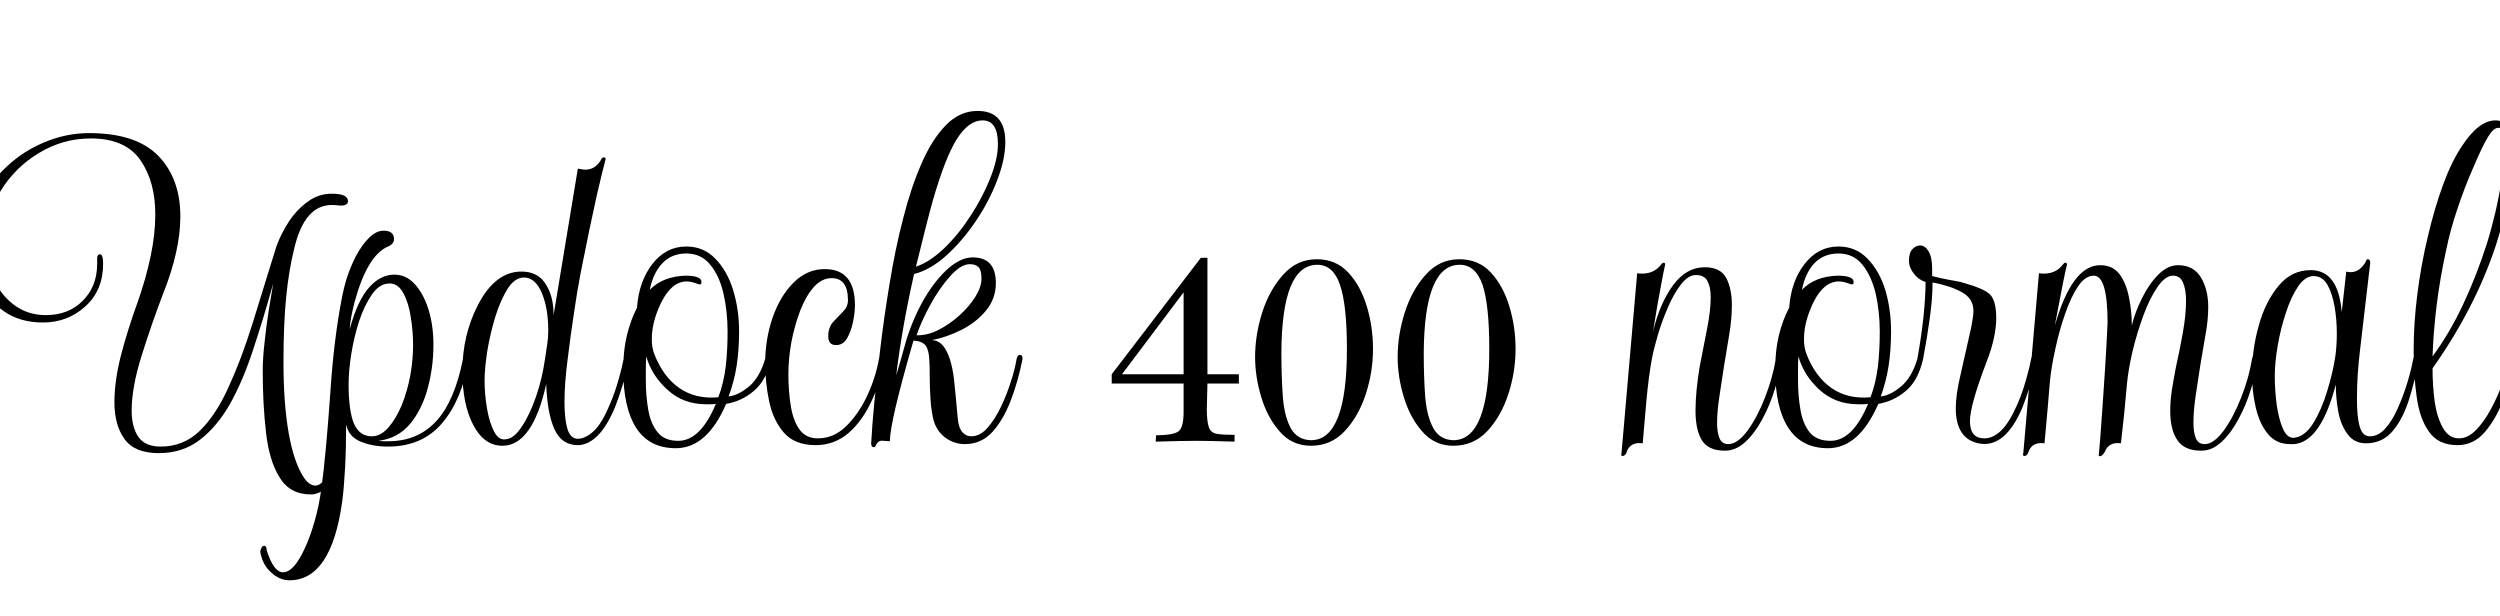 <svg xmlns="http://www.w3.org/2000/svg" xmlns:xlink="http://www.w3.org/1999/xlink" width="121.704" height="30"><path fill="black" d="M15.14 24.07L15.14 24.07Q14.11 24.07 13.61 23.24Q13.10 22.42 12.95 21.05Q12.79 19.68 12.79 18.07L12.79 18.07Q12.79 17.42 12.88 16.66Q12.96 15.89 13.08 15.13Q13.20 14.38 13.30 13.80L13.30 13.80Q12.82 15.53 12.32 17.03Q11.83 18.53 11.20 19.66Q10.56 20.78 9.72 21.42Q8.88 22.06 7.73 22.06L7.73 22.06Q6.55 22.06 6.06 21.37Q5.57 20.69 5.57 19.58L5.57 19.58Q5.57 18.55 5.89 17.29Q6.22 16.03 6.70 14.71L6.70 14.71Q7.10 13.58 7.33 12.49Q7.56 11.40 7.56 10.44L7.56 10.44Q7.56 8.83 6.83 7.79Q6.10 6.74 4.42 6.74L4.42 6.74Q3.07 6.74 1.91 7.44Q0.74 8.14 0.04 9.28Q-0.67 10.42-0.67 11.78L-0.67 11.78Q-0.67 12.72-0.32 13.54Q0.02 14.35 0.68 14.84Q1.34 15.34 2.23 15.34L2.23 15.34Q3.34 15.34 4.03 14.64Q4.73 13.94 4.73 12.84L4.73 12.84L4.73 12.58Q4.73 12.38 4.87 12.38L4.87 12.38Q5.02 12.38 5.02 12.84L5.02 12.84Q5.02 14.14 4.15 14.92Q3.29 15.70 2.09 15.70L2.09 15.70Q0.98 15.70 0.20 15.16Q-0.58 14.62-1.00 13.74Q-1.42 12.86-1.42 11.90L-1.42 11.90Q-1.42 10.80-0.94 9.82Q-0.46 8.83 0.35 8.09Q1.15 7.34 2.20 6.91Q3.24 6.48 4.34 6.48L4.34 6.48Q6.62 6.48 7.70 7.58Q8.78 8.69 8.78 10.54L8.78 10.54Q8.78 12.19 7.94 14.30L7.94 14.30Q7.37 15.79 6.89 17.33Q6.41 18.86 6.41 19.99L6.41 19.99Q6.41 20.78 6.73 21.26Q7.06 21.74 7.82 21.74L7.82 21.74Q8.93 21.74 9.72 20.98Q10.51 20.21 11.12 18.86Q11.74 17.52 12.29 15.76Q12.84 13.99 13.46 11.98L13.46 11.98Q13.68 11.38 14.06 10.79Q14.45 10.20 14.98 9.82Q15.50 9.43 16.15 9.43L16.15 9.43Q16.94 9.43 16.94 9.79L16.94 9.79Q16.94 10.01 16.58 10.01L16.58 10.01Q16.63 10.01 16.48 10.00Q16.32 9.98 16.15 9.98L16.15 9.98Q14.83 9.98 14.33 12.07L14.33 12.07Q14.06 13.15 13.93 14.47Q13.80 15.79 13.80 17.62L13.80 17.62Q13.80 19.63 14.05 21.06Q14.30 22.49 14.78 23.23L14.78 23.23Q15.05 23.64 15.36 23.64L15.36 23.64Q15.53 23.64 15.71 23.45Q15.89 23.26 15.98 22.92L15.98 22.92Q16.15 22.92 16.15 23.06L16.15 23.06Q16.15 23.52 15.82 23.80Q15.48 24.07 15.14 24.07ZM14.09 28.25L14.09 28.25Q13.61 28.25 13.19 27.86Q12.77 27.48 12.67 26.86L12.67 26.86Q12.72 26.57 12.86 26.57L12.86 26.57Q12.98 26.57 12.98 26.78L12.98 26.78Q13.32 27.86 13.78 27.86L13.78 27.86Q14.30 27.86 14.83 26.71L14.83 26.71Q15.10 26.14 15.31 25.39Q15.53 24.65 15.65 23.74L15.65 23.74Q15.86 22.22 16.08 19.13L16.08 19.13Q16.25 16.49 16.66 14.42L16.66 14.42Q16.82 13.58 17.14 12.86Q17.45 12.14 17.86 11.69Q18.26 11.23 18.67 11.23L18.67 11.23Q19.18 11.23 19.18 11.64L19.18 11.64Q19.18 11.88 18.89 12.00L18.89 12.00Q17.88 12.43 17.26 14.71L17.26 14.71Q17.16 15.10 17.10 15.42Q17.04 15.74 17.02 16.03L17.02 16.03Q17.42 14.59 17.98 13.98Q18.53 13.37 19.20 13.37L19.20 13.37Q19.78 13.37 20.20 13.84Q20.62 14.30 20.86 15.07Q21.10 15.84 21.10 16.78L21.10 16.78Q21.10 17.88 20.82 18.91Q20.54 19.94 19.96 20.64Q19.37 21.34 18.43 21.46L18.43 21.46Q18.55 21.48 18.67 21.48Q18.79 21.48 18.91 21.48L18.91 21.48Q20.33 21.48 21.23 20.51Q22.13 19.54 22.54 17.47L22.54 17.47Q22.56 17.33 22.70 17.33L22.70 17.33Q22.82 17.33 22.82 17.47L22.82 17.47Q22.51 19.42 21.54 20.58Q20.57 21.74 18.89 21.74L18.89 21.74Q18.14 21.74 17.56 21.50Q16.97 21.26 16.85 20.66L16.85 20.66Q16.85 21.82 16.80 22.76Q16.75 23.71 16.66 24.41L16.66 24.41Q16.13 28.25 14.09 28.25ZM18.10 21.24L18.10 21.24Q18.53 21.24 18.90 20.82Q19.27 20.40 19.55 19.74Q19.82 19.08 19.97 18.30Q20.11 17.52 20.11 16.80L20.11 16.80Q20.11 16.15 20.00 15.46Q19.90 14.76 19.64 14.28Q19.39 13.80 18.96 13.80L18.96 13.80Q18.48 13.80 18.11 14.33Q17.74 14.86 17.48 15.64Q17.23 16.42 17.10 17.24Q16.97 18.07 16.97 18.70L16.97 18.70Q16.97 19.99 17.23 20.62Q17.50 21.24 18.10 21.24ZM24.46 21.70L24.46 21.70Q23.57 21.70 23.04 20.69Q22.51 19.68 22.51 18.07L22.51 18.07Q22.51 16.32 23.26 14.86L23.26 14.86Q24.10 13.22 25.39 13.22L25.39 13.22Q26.21 13.22 26.59 13.87L26.59 13.87Q26.95 14.45 26.95 15.34L26.95 15.34L28.13 8.21Q28.22 8.23 28.31 8.24Q28.39 8.26 28.49 8.26L28.49 8.26Q29.02 8.26 29.30 7.70L29.30 7.70Q29.35 7.66 29.38 7.66L29.38 7.66Q29.52 7.66 29.47 7.80L29.47 7.80Q29.38 8.11 29.06 9.48Q28.75 10.85 28.27 13.27L28.27 13.27Q28.18 13.75 28.10 14.22Q28.03 14.69 27.96 15.12L27.96 15.12Q27.79 16.22 27.64 17.44Q27.48 18.65 27.48 19.58L27.48 19.58Q27.48 20.38 27.62 20.87Q27.77 21.36 28.13 21.36L28.13 21.36Q28.49 21.36 28.90 20.99Q29.30 20.62 29.69 19.68L29.69 19.68Q29.93 19.13 30.11 18.49Q30.29 17.86 30.36 17.47L30.36 17.47Q30.38 17.30 30.53 17.30L30.53 17.30Q30.67 17.30 30.65 17.47L30.65 17.47Q30.48 18.19 30.30 18.78Q30.12 19.37 29.93 19.85L29.93 19.85Q29.52 20.81 29.06 21.24Q28.61 21.67 28.13 21.67L28.13 21.67Q27.34 21.67 26.99 20.89Q26.64 20.11 26.59 18.70L26.59 18.70Q25.92 21.70 24.46 21.70ZM24.65 21.38L24.65 21.38Q25.03 21.34 25.40 20.77Q25.78 20.21 26.09 19.32Q26.40 18.43 26.54 17.42L26.54 17.42Q26.59 17.09 26.64 16.76Q26.69 16.44 26.69 16.10L26.69 16.10Q26.69 15.02 26.38 14.27Q26.06 13.51 25.51 13.51L25.51 13.51Q25.06 13.51 24.71 14.06Q24.36 14.62 24.11 15.43Q23.86 16.25 23.72 17.10Q23.59 17.95 23.59 18.53L23.59 18.53Q23.59 19.20 23.71 19.90Q23.83 20.59 24.06 21.02Q24.29 21.46 24.65 21.38ZM32.90 21.82L32.90 21.82Q31.61 21.82 30.97 20.83Q30.34 19.85 30.34 17.98L30.34 17.98Q30.34 17.06 30.52 16.32Q30.70 15.58 31.01 14.98L31.01 14.98Q31.10 13.70 31.76 12.85Q32.42 12.00 33.41 12.00L33.41 12.00Q34.25 12.00 34.82 12.59Q35.40 13.18 35.69 14.12Q35.98 15.07 35.98 16.13L35.98 16.13Q35.98 17.04 35.86 17.81Q35.74 18.58 35.47 19.30L35.47 19.30Q35.93 19.25 36.46 18.82Q36.98 18.38 37.25 17.47L37.25 17.47Q37.27 17.30 37.42 17.30L37.42 17.30Q37.56 17.30 37.54 17.47L37.54 17.47Q37.30 18.53 36.70 19.03Q36.10 19.54 35.35 19.66L35.35 19.66Q34.42 21.82 32.90 21.82ZM34.97 19.34L34.97 19.34Q35.23 18.65 35.33 17.84Q35.42 17.04 35.42 16.15L35.42 16.15Q35.42 15.17 35.22 14.29Q35.02 13.42 34.57 12.88Q34.13 12.34 33.41 12.34L33.41 12.34Q32.71 12.34 32.26 12.80Q31.80 13.27 31.63 14.11L31.63 14.11Q32.26 13.46 33.36 13.42L33.36 13.42Q34.15 13.42 34.15 13.73L34.15 13.73Q34.15 13.90 33.96 13.82L33.96 13.82Q33.65 13.70 33.43 13.70L33.43 13.70Q32.50 13.70 31.92 15.38L31.92 15.38Q31.73 15.96 31.73 16.51L31.73 16.51Q31.73 16.92 31.85 17.23L31.85 17.23Q32.28 18.34 33.07 18.89Q33.86 19.44 34.97 19.34ZM33.02 21.46L33.02 21.46Q34.10 21.46 34.85 19.66L34.85 19.66Q34.73 19.68 34.61 19.68Q34.49 19.68 34.37 19.68L34.37 19.68Q33.26 19.68 32.50 18.98Q31.73 18.29 31.46 17.35L31.46 17.35Q31.44 17.64 31.44 17.93Q31.44 18.22 31.44 18.50L31.44 18.50Q31.44 19.27 31.56 19.96Q31.68 20.64 32.02 21.05Q32.35 21.46 33.02 21.46ZM39.70 21.67L39.70 21.67Q38.69 21.67 38.16 21.06Q37.63 20.45 37.44 19.52Q37.25 18.60 37.25 17.69L37.25 17.69Q37.25 16.51 37.61 15.47Q37.97 14.42 38.63 13.76Q39.29 13.10 40.15 13.10L40.15 13.10Q41.62 13.10 41.62 14.86L41.62 14.86Q41.62 15.24 41.52 15.70Q41.42 16.15 41.23 16.48Q41.04 16.80 40.70 16.80L40.70 16.80Q40.32 16.80 40.32 16.37L40.32 16.37Q40.32 15.94 40.56 15.67Q40.80 15.41 41.04 15.17Q41.28 14.93 41.28 14.62L41.28 14.62Q41.28 13.54 40.49 13.54L40.49 13.54Q40.01 13.54 39.62 13.97Q39.24 14.40 38.96 15.11Q38.69 15.82 38.53 16.63Q38.38 17.45 38.38 18.22L38.38 18.22Q38.38 19.06 38.50 19.78Q38.62 20.50 38.93 20.92Q39.24 21.34 39.82 21.34L39.82 21.34Q40.58 21.34 41.18 20.76Q41.78 20.18 42.20 19.30Q42.62 18.41 42.79 17.47L42.79 17.47Q42.84 17.26 42.96 17.26L42.96 17.26Q43.13 17.26 43.08 17.47L43.08 17.47Q42.89 18.53 42.44 19.50Q42.00 20.47 41.32 21.07Q40.63 21.67 39.70 21.67ZM42.53 21.77L42.53 21.77Q42.41 21.77 42.41 21.58L42.41 21.58Q42.50 19.87 42.84 17.09L42.84 17.09Q43.03 15.46 43.31 13.79Q43.58 12.12 43.97 10.62Q44.35 9.12 44.87 7.94Q45.38 6.77 46.06 6.08Q46.73 5.40 47.59 5.40L47.59 5.40Q48.94 5.40 48.94 6.91L48.94 6.91Q48.94 7.75 48.55 8.76Q48.17 9.77 47.52 10.74Q46.87 11.71 46.09 12.42Q45.31 13.13 44.50 13.34L44.50 13.34Q43.92 15.89 43.63 18.26L43.63 18.26Q43.73 17.95 43.85 17.52Q43.97 17.09 44.14 16.49L44.14 16.49Q44.50 15.38 45.02 14.50Q45.55 13.61 46.16 13.07Q46.78 12.53 47.35 12.53L47.35 12.53Q48.48 12.53 48.48 13.78L48.48 13.78Q48.48 14.54 48 15.12Q47.52 15.70 46.80 16.06Q46.08 16.42 45.36 16.56L45.36 16.56Q45.70 16.56 45.94 16.87L45.94 16.87Q46.30 17.35 46.44 18.43L46.44 18.43Q46.49 18.94 46.54 19.44Q46.58 19.94 46.63 20.42L46.63 20.42Q46.68 20.86 46.86 21.05Q47.04 21.24 47.28 21.24L47.28 21.24Q47.71 21.24 48.07 20.83Q48.43 20.42 48.72 19.82Q49.01 19.22 49.21 18.58Q49.42 17.93 49.49 17.47L49.49 17.47Q49.54 17.28 49.63 17.28L49.63 17.28Q49.75 17.28 49.76 17.35Q49.78 17.42 49.78 17.47L49.78 17.47Q49.56 18.58 49.20 19.51Q48.84 20.45 48.30 21.04Q47.76 21.62 46.97 21.62L46.97 21.62Q46.46 21.62 46.04 21.32Q45.62 21.02 45.46 20.50L45.46 20.50Q45.34 20.06 45.30 19.46Q45.26 18.86 45.26 18.31Q45.26 17.76 45.24 17.52L45.24 17.52Q45.22 17.04 45.06 16.82Q44.90 16.61 44.47 16.58L44.47 16.58L44.42 16.75Q43.32 20.57 43.32 21.48L43.32 21.48L43.01 21.46Q42.74 21.41 42.62 21.72L42.62 21.72Q42.60 21.77 42.53 21.77ZM44.59 12.98L44.59 12.98Q45.24 12.77 45.95 12.10Q46.66 11.42 47.24 10.52Q47.83 9.62 48.20 8.69Q48.58 7.75 48.58 7.01L48.58 7.01Q48.58 5.86 47.83 5.86L47.83 5.86Q47.16 5.86 46.58 6.77Q46.01 7.68 45.41 9.77L45.41 9.77Q45.26 10.30 45.06 11.09Q44.86 11.88 44.59 12.98ZM44.62 16.32L44.62 16.32Q45.12 16.34 45.67 16.07Q46.22 15.79 46.70 15.36Q47.18 14.93 47.48 14.45Q47.78 13.97 47.78 13.56L47.78 13.56Q47.78 13.15 47.64 13.01Q47.50 12.86 47.21 12.86L47.21 12.86Q46.78 12.86 46.26 13.44Q45.74 14.02 45.30 14.82Q44.86 15.62 44.62 16.32ZM56.26 21.50L56.26 21.50L56.28 21.19Q57.05 21.19 57.34 21.02Q57.62 20.86 57.62 20.04L57.62 20.04L57.62 18.67L54.12 18.67L54.12 18.22L58.46 12.55L58.78 12.55L58.78 18.22L60.31 18.22L60.31 18.67L58.78 18.67L58.75 19.90Q58.75 20.52 58.85 20.80Q58.94 21.07 59.24 21.12Q59.54 21.17 60.10 21.17L60.10 21.17L60.10 21.50Q59.50 21.48 59.03 21.47Q58.56 21.46 58.25 21.46L58.25 21.46Q57.91 21.46 57.41 21.47Q56.90 21.48 56.26 21.50ZM54.62 18.22L57.62 18.22L57.62 14.23L54.62 18.22ZM63.82 21.70L63.82 21.70Q62.90 21.70 62.30 21.01Q61.70 20.33 61.40 19.33Q61.10 18.34 61.10 17.38L61.10 17.38Q61.10 16.30 61.45 15.20Q61.80 14.11 62.47 13.37Q63.14 12.62 64.10 12.62L64.10 12.62Q65.04 12.62 65.64 13.27Q66.24 13.92 66.54 14.92Q66.84 15.91 66.84 16.99L66.84 16.99Q66.84 18.10 66.49 19.18Q66.14 20.26 65.47 20.98Q64.80 21.70 63.82 21.70ZM63.82 21.43L63.82 21.43Q65.57 21.43 65.57 16.99L65.57 16.99Q65.57 14.83 65.23 13.86Q64.90 12.89 64.13 12.89L64.13 12.89Q62.40 12.89 62.38 17.16L62.38 17.16Q62.38 18.34 62.45 19.30Q62.52 20.26 62.83 20.83Q63.14 21.41 63.82 21.43ZM70.75 21.70L70.75 21.70Q69.84 21.70 69.24 21.01Q68.64 20.33 68.34 19.33Q68.04 18.34 68.04 17.38L68.04 17.38Q68.04 16.30 68.39 15.20Q68.74 14.11 69.41 13.37Q70.08 12.62 71.04 12.62L71.04 12.62Q71.98 12.62 72.58 13.27Q73.18 13.92 73.48 14.92Q73.78 15.91 73.78 16.99L73.78 16.99Q73.78 18.10 73.43 19.18Q73.08 20.26 72.41 20.98Q71.74 21.70 70.75 21.70ZM70.75 21.43L70.75 21.43Q72.50 21.43 72.50 16.99L72.50 16.99Q72.50 14.83 72.17 13.86Q71.83 12.89 71.06 12.89L71.06 12.89Q69.34 12.89 69.31 17.16L69.31 17.16Q69.31 18.34 69.38 19.30Q69.46 20.26 69.77 20.83Q70.08 21.41 70.75 21.43ZM78.94 22.18L78.94 22.18Q78.91 22.13 78.94 22.03L78.94 22.03L79.70 13.30Q79.80 13.32 79.94 13.32L79.94 13.32Q80.54 13.32 80.88 12.86L80.88 12.86Q80.93 12.79 80.98 12.79L80.98 12.79Q81.10 12.79 81.05 12.94L81.05 12.94Q81 13.13 80.86 13.90Q80.71 14.66 80.47 16.15L80.47 16.15Q80.81 14.74 81.46 13.87Q82.10 13.01 82.99 13.01L82.99 13.01Q83.76 13.01 84.04 13.54Q84.31 14.06 84.31 14.86L84.31 14.86Q84.31 15.53 84.18 16.30Q84.05 17.06 83.93 17.81L83.93 17.81Q83.81 18.60 83.70 19.32Q83.59 20.04 83.59 20.59L83.59 20.59Q83.59 21.05 83.71 21.34Q83.83 21.62 84.14 21.62L84.14 21.62Q84.58 21.62 85.06 20.98Q85.54 20.33 85.92 19.36Q86.30 18.38 86.45 17.47L86.45 17.47Q86.47 17.40 86.50 17.30Q86.52 17.21 86.62 17.21L86.62 17.21Q86.74 17.21 86.75 17.29Q86.76 17.38 86.74 17.47L86.74 17.47Q86.64 18.17 86.40 18.95Q86.16 19.73 85.79 20.41Q85.42 21.10 84.96 21.52Q84.50 21.94 83.98 21.94L83.98 21.94Q83.16 21.94 82.85 21.43Q82.54 20.93 82.54 19.99L82.54 19.99Q82.54 19.06 82.75 17.81L82.75 17.81Q82.94 16.85 83.11 15.97Q83.28 15.10 83.28 14.47L83.28 14.47Q83.28 13.97 83.12 13.68Q82.97 13.39 82.56 13.39L82.56 13.39Q82.18 13.39 81.83 13.85Q81.48 14.30 81.19 14.98Q80.90 15.65 80.70 16.33Q80.50 17.02 80.42 17.45L80.42 17.45Q80.26 18.31 80.15 19.50Q80.04 20.69 79.97 21.58L79.97 21.58Q79.34 21.50 79.18 22.03L79.18 22.03Q79.15 22.13 79.06 22.18L79.06 22.18Q78.98 22.22 78.94 22.18ZM88.99 21.82L88.99 21.82Q87.70 21.82 87.06 20.83Q86.42 19.85 86.42 17.98L86.42 17.98Q86.42 17.06 86.60 16.32Q86.78 15.58 87.10 14.98L87.10 14.98Q87.19 13.70 87.85 12.85Q88.51 12.00 89.50 12.00L89.50 12.00Q90.34 12.00 90.91 12.59Q91.49 13.18 91.78 14.12Q92.06 15.07 92.06 16.13L92.06 16.13Q92.06 17.04 91.94 17.81Q91.82 18.58 91.56 19.30L91.56 19.30Q92.02 19.25 92.54 18.82Q93.07 18.38 93.34 17.47L93.34 17.47Q93.36 17.30 93.50 17.30L93.50 17.30Q93.65 17.30 93.62 17.47L93.62 17.47Q93.38 18.53 92.78 19.03Q92.18 19.54 91.44 19.66L91.44 19.66Q90.50 21.82 88.99 21.82ZM91.06 19.34L91.06 19.34Q91.32 18.65 91.42 17.84Q91.51 17.04 91.51 16.15L91.51 16.15Q91.51 15.17 91.31 14.29Q91.10 13.42 90.66 12.88Q90.22 12.34 89.50 12.34L89.50 12.34Q88.80 12.34 88.34 12.80Q87.89 13.27 87.72 14.11L87.72 14.11Q88.34 13.46 89.45 13.42L89.45 13.42Q90.24 13.42 90.24 13.73L90.24 13.73Q90.24 13.90 90.05 13.82L90.05 13.82Q89.74 13.70 89.52 13.70L89.52 13.70Q88.58 13.70 88.01 15.38L88.01 15.38Q87.82 15.96 87.82 16.51L87.82 16.51Q87.82 16.92 87.94 17.23L87.94 17.23Q88.37 18.34 89.16 18.89Q89.95 19.44 91.06 19.34ZM89.11 21.46L89.11 21.46Q90.19 21.46 90.94 19.66L90.94 19.66Q90.82 19.68 90.70 19.68Q90.58 19.68 90.46 19.68L90.46 19.68Q89.35 19.68 88.58 18.98Q87.82 18.29 87.55 17.35L87.55 17.35Q87.53 17.64 87.53 17.93Q87.53 18.22 87.53 18.50L87.53 18.50Q87.53 19.27 87.65 19.96Q87.77 20.64 88.10 21.05Q88.44 21.46 89.11 21.46ZM96.41 21.60L96.41 21.60Q95.21 21.41 95.21 19.87L95.21 19.87Q95.21 19.22 95.44 18.25Q95.66 17.28 95.88 16.30L95.88 16.30Q95.98 15.89 96.02 15.60Q96.07 15.31 96.07 15.14L96.07 15.14Q96.07 14.52 95.48 14.21Q94.90 13.90 94.08 13.75L94.08 13.75Q94.08 14.50 93.95 15.46Q93.82 16.42 93.62 17.47L93.62 17.47Q93.60 17.62 93.46 17.62L93.46 17.62Q93.34 17.62 93.34 17.47L93.34 17.47Q93.53 16.42 93.64 15.41Q93.74 14.40 93.74 13.73L93.74 13.73Q93.38 13.61 93.16 13.31Q92.93 13.01 92.93 12.70L92.93 12.70Q92.93 12.31 93.10 12.13Q93.26 11.95 93.48 11.95L93.48 11.95Q93.72 11.95 93.89 12.24Q94.06 12.53 94.06 13.10L94.06 13.10L94.06 13.44Q94.15 13.46 94.48 13.54Q94.80 13.61 95.15 13.67Q95.50 13.73 95.62 13.78L95.62 13.78Q96.50 14.02 96.84 14.30Q97.18 14.59 97.18 15.50L97.18 15.50Q97.18 15.91 97.07 16.44Q96.96 16.97 96.72 17.59L96.72 17.59Q95.90 19.73 95.90 20.50L95.90 20.50Q95.90 21.34 96.60 21.34L96.60 21.34Q97.03 21.34 97.43 20.95Q97.82 20.57 98.21 19.68L98.21 19.68Q98.45 19.13 98.63 18.49Q98.81 17.86 98.88 17.47L98.88 17.47Q98.90 17.30 99.05 17.30L99.05 17.30Q99.19 17.30 99.17 17.47L99.17 17.47Q99.00 18.19 98.82 18.78Q98.64 19.37 98.45 19.85L98.45 19.85Q97.63 21.77 96.41 21.60ZM102.19 22.20L102.19 22.20Q102.19 22.20 102.18 22.20Q102.17 22.20 102.17 22.18L102.17 22.18Q102.19 22.03 102.24 21.38Q102.29 20.74 102.35 19.85Q102.41 18.96 102.47 18.06Q102.53 17.16 102.56 16.51Q102.60 15.86 102.60 15.72L102.60 15.72Q102.60 13.42 101.93 13.42L101.93 13.42Q101.52 13.42 101.17 13.93Q100.82 14.45 100.54 15.26Q100.25 16.08 100.06 16.97Q99.86 17.86 99.79 18.60L99.79 18.60Q99.74 19.18 99.68 19.92Q99.62 20.66 99.53 21.58L99.53 21.58Q98.90 21.50 98.74 22.03L98.74 22.03Q98.71 22.13 98.62 22.18L98.62 22.18Q98.54 22.22 98.50 22.18L98.50 22.18Q98.47 22.13 98.50 22.03L98.50 22.03L99.26 13.30Q99.36 13.32 99.50 13.32L99.50 13.32Q100.10 13.32 100.44 12.86L100.44 12.86Q100.49 12.79 100.54 12.79L100.54 12.79Q100.66 12.79 100.61 12.94L100.61 12.94Q100.51 13.30 100.03 15.86L100.03 15.86Q100.87 12.91 102.24 12.91L102.24 12.91Q102.86 12.91 103.19 13.36Q103.51 13.80 103.64 14.47Q103.78 15.14 103.78 15.84L103.78 15.84Q103.94 15.19 104.28 14.51Q104.62 13.82 105.07 13.37Q105.53 12.91 106.03 12.91L106.03 12.91Q106.78 12.91 107.14 13.50Q107.50 14.09 107.50 14.95L107.50 14.95Q107.50 15.60 107.36 16.34Q107.23 17.09 107.11 17.81L107.11 17.81Q106.99 18.60 106.88 19.32Q106.78 20.04 106.78 20.59L106.78 20.59Q106.78 21.05 106.90 21.34Q107.02 21.62 107.33 21.62L107.33 21.62Q107.76 21.62 108.24 20.98Q108.72 20.33 109.10 19.36Q109.49 18.38 109.63 17.47L109.63 17.47Q109.66 17.40 109.68 17.30Q109.70 17.21 109.80 17.21L109.80 17.21Q109.92 17.21 109.93 17.29Q109.94 17.38 109.92 17.47L109.92 17.47Q109.82 18.17 109.58 18.95Q109.34 19.73 108.97 20.41Q108.60 21.10 108.14 21.52Q107.69 21.94 107.16 21.94L107.16 21.94Q106.34 21.94 106.00 21.43Q105.65 20.93 105.65 19.99L105.65 19.99Q105.65 19.54 105.73 18.98Q105.82 18.43 105.94 17.81L105.94 17.81Q106.10 17.11 106.26 16.22Q106.42 15.34 106.42 14.64L106.42 14.64Q106.42 14.09 106.27 13.75Q106.13 13.42 105.79 13.42L105.79 13.42Q105.41 13.42 105.04 13.96Q104.66 14.50 104.35 15.34Q104.04 16.18 103.82 17.08Q103.61 17.98 103.54 18.72L103.54 18.72Q103.42 20.16 103.25 21.58L103.25 21.58Q102.65 21.50 102.46 22.01L102.46 22.01Q102.31 22.25 102.19 22.20ZM111.48 21.62L111.48 21.62Q110.81 21.62 110.40 21.12Q109.99 20.62 109.81 19.82Q109.63 19.03 109.63 18.22L109.63 18.22Q109.63 17.02 109.96 15.85Q110.28 14.69 110.92 13.92Q111.55 13.15 112.49 13.15L112.49 13.15Q113.83 13.15 114 15.19L114 15.19L114.22 13.22Q114.29 13.25 114.43 13.25L114.43 13.25Q114.89 13.25 115.18 12.72L115.18 12.72Q115.20 12.62 115.27 12.62L115.27 12.62Q115.37 12.62 115.39 12.77L115.39 12.77L114.89 17.04Q114.74 18.26 114.74 19.42L114.74 19.42Q114.74 20.33 114.88 20.78Q115.01 21.24 115.37 21.24L115.37 21.24Q115.78 21.24 116.11 20.87Q116.45 20.50 116.71 19.91Q116.98 19.32 117.18 18.67Q117.38 18.02 117.48 17.47L117.48 17.47Q117.53 17.21 117.65 17.21L117.65 17.21Q117.79 17.21 117.77 17.47L117.77 17.47Q117.58 18.46 117.29 19.40Q117 20.35 116.50 20.96Q115.99 21.58 115.18 21.58L115.18 21.58Q114.60 21.58 114.28 21.13Q113.95 20.69 113.83 20.03Q113.71 19.37 113.71 18.72L113.71 18.72Q113.02 21.36 111.82 21.60L111.82 21.60Q111.72 21.62 111.65 21.62Q111.58 21.62 111.48 21.62ZM111.70 21.31L111.70 21.31Q112.22 21.24 112.62 20.59Q113.02 19.94 113.29 19.04Q113.57 18.14 113.69 17.33L113.69 17.33Q113.76 16.82 113.76 16.22L113.76 16.22Q113.76 15.55 113.65 14.92Q113.54 14.28 113.30 13.86Q113.06 13.44 112.63 13.44L112.63 13.44Q112.22 13.44 111.88 13.94Q111.53 14.45 111.28 15.23Q111.02 16.01 110.88 16.84Q110.74 17.66 110.74 18.31L110.74 18.31Q110.74 18.96 110.83 19.68Q110.93 20.40 111.14 20.88Q111.36 21.36 111.70 21.31ZM119.64 21.67L119.64 21.67Q118.70 21.67 118.25 21.02Q117.79 20.38 117.65 19.33Q117.50 18.29 117.50 17.06L117.50 17.06Q117.50 15.74 117.68 14.32Q117.86 12.89 118.19 11.52Q118.51 10.15 118.93 9.00Q119.35 7.85 119.86 7.10L119.86 7.10Q120.67 5.86 121.49 5.86L121.49 5.86Q121.94 5.86 122.12 6.32Q122.30 6.79 122.30 7.56L122.30 7.56Q122.30 8.52 122.06 9.76Q121.82 10.99 121.49 11.98L121.49 11.98Q120.48 15.02 118.42 17.93L118.42 17.93Q118.42 18.74 118.52 19.52Q118.63 20.30 118.92 20.82Q119.21 21.34 119.71 21.34L119.71 21.34Q120.14 21.34 120.54 20.93Q120.94 20.52 121.27 19.90Q121.61 19.27 121.84 18.61Q122.06 17.95 122.14 17.47L122.14 17.47Q122.18 17.30 122.30 17.30L122.30 17.30Q122.45 17.30 122.42 17.47L122.42 17.47Q122.26 18.46 121.88 19.43Q121.51 20.40 120.96 21.04Q120.41 21.67 119.64 21.67ZM118.42 17.35L118.42 17.35Q119.23 16.25 119.88 14.88Q120.53 13.51 121.06 11.88L121.06 11.88Q121.27 11.21 121.48 10.33Q121.68 9.46 121.81 8.58Q121.94 7.70 121.94 7.10L121.94 7.10Q121.94 6.70 121.87 6.46Q121.80 6.22 121.63 6.22L121.63 6.22Q121.39 6.22 121.13 6.65Q120.86 7.08 120.41 8.14L120.41 8.14Q119.95 9.19 119.62 10.20Q119.28 11.21 119.09 12.14L119.09 12.14Q118.78 13.56 118.62 14.86Q118.46 16.15 118.42 17.35Z"/></svg>